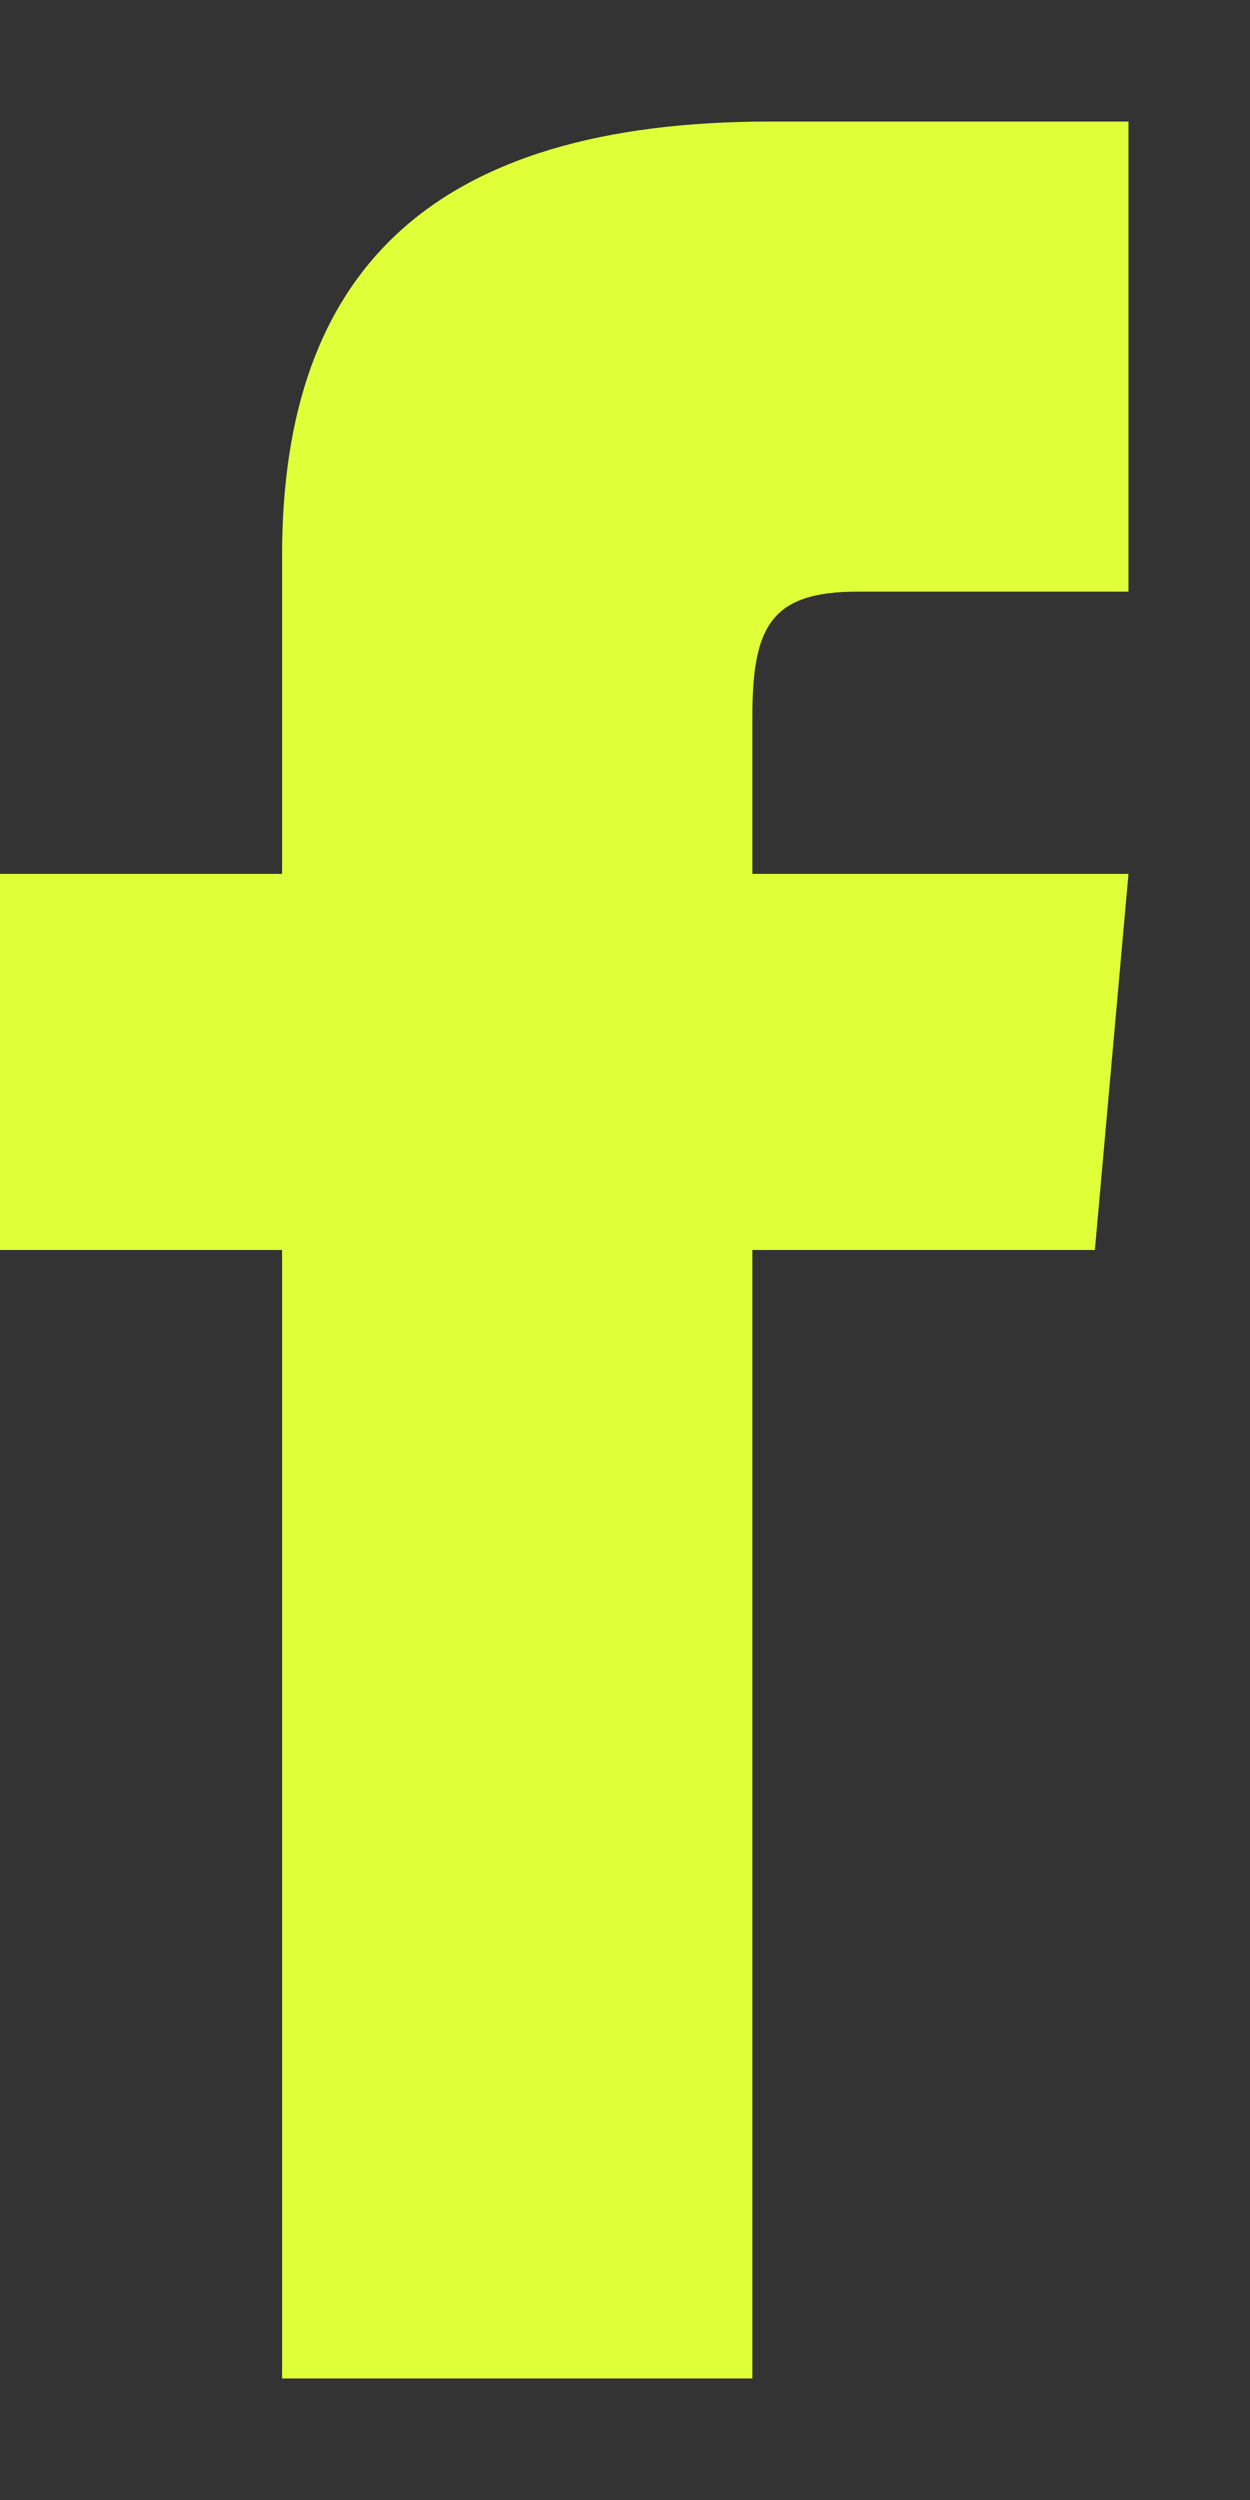 <svg width="9" height="18" viewBox="0 0 9 18" fill="none" xmlns="http://www.w3.org/2000/svg">
  <rect x="0" y="0" width="9" height="18" fill="#333333" stroke="none"/>
  <path
    d="M2.031 6.292H0V9H2.031V17.125H5.417V9H7.883L8.125 6.292H5.417V5.163C5.417 4.516 5.547 4.26 6.172 4.26H8.125V0.875H5.547C3.112 0.875 2.031 1.947 2.031 4V6.292Z"
    fill="#DFFF38" />
</svg>